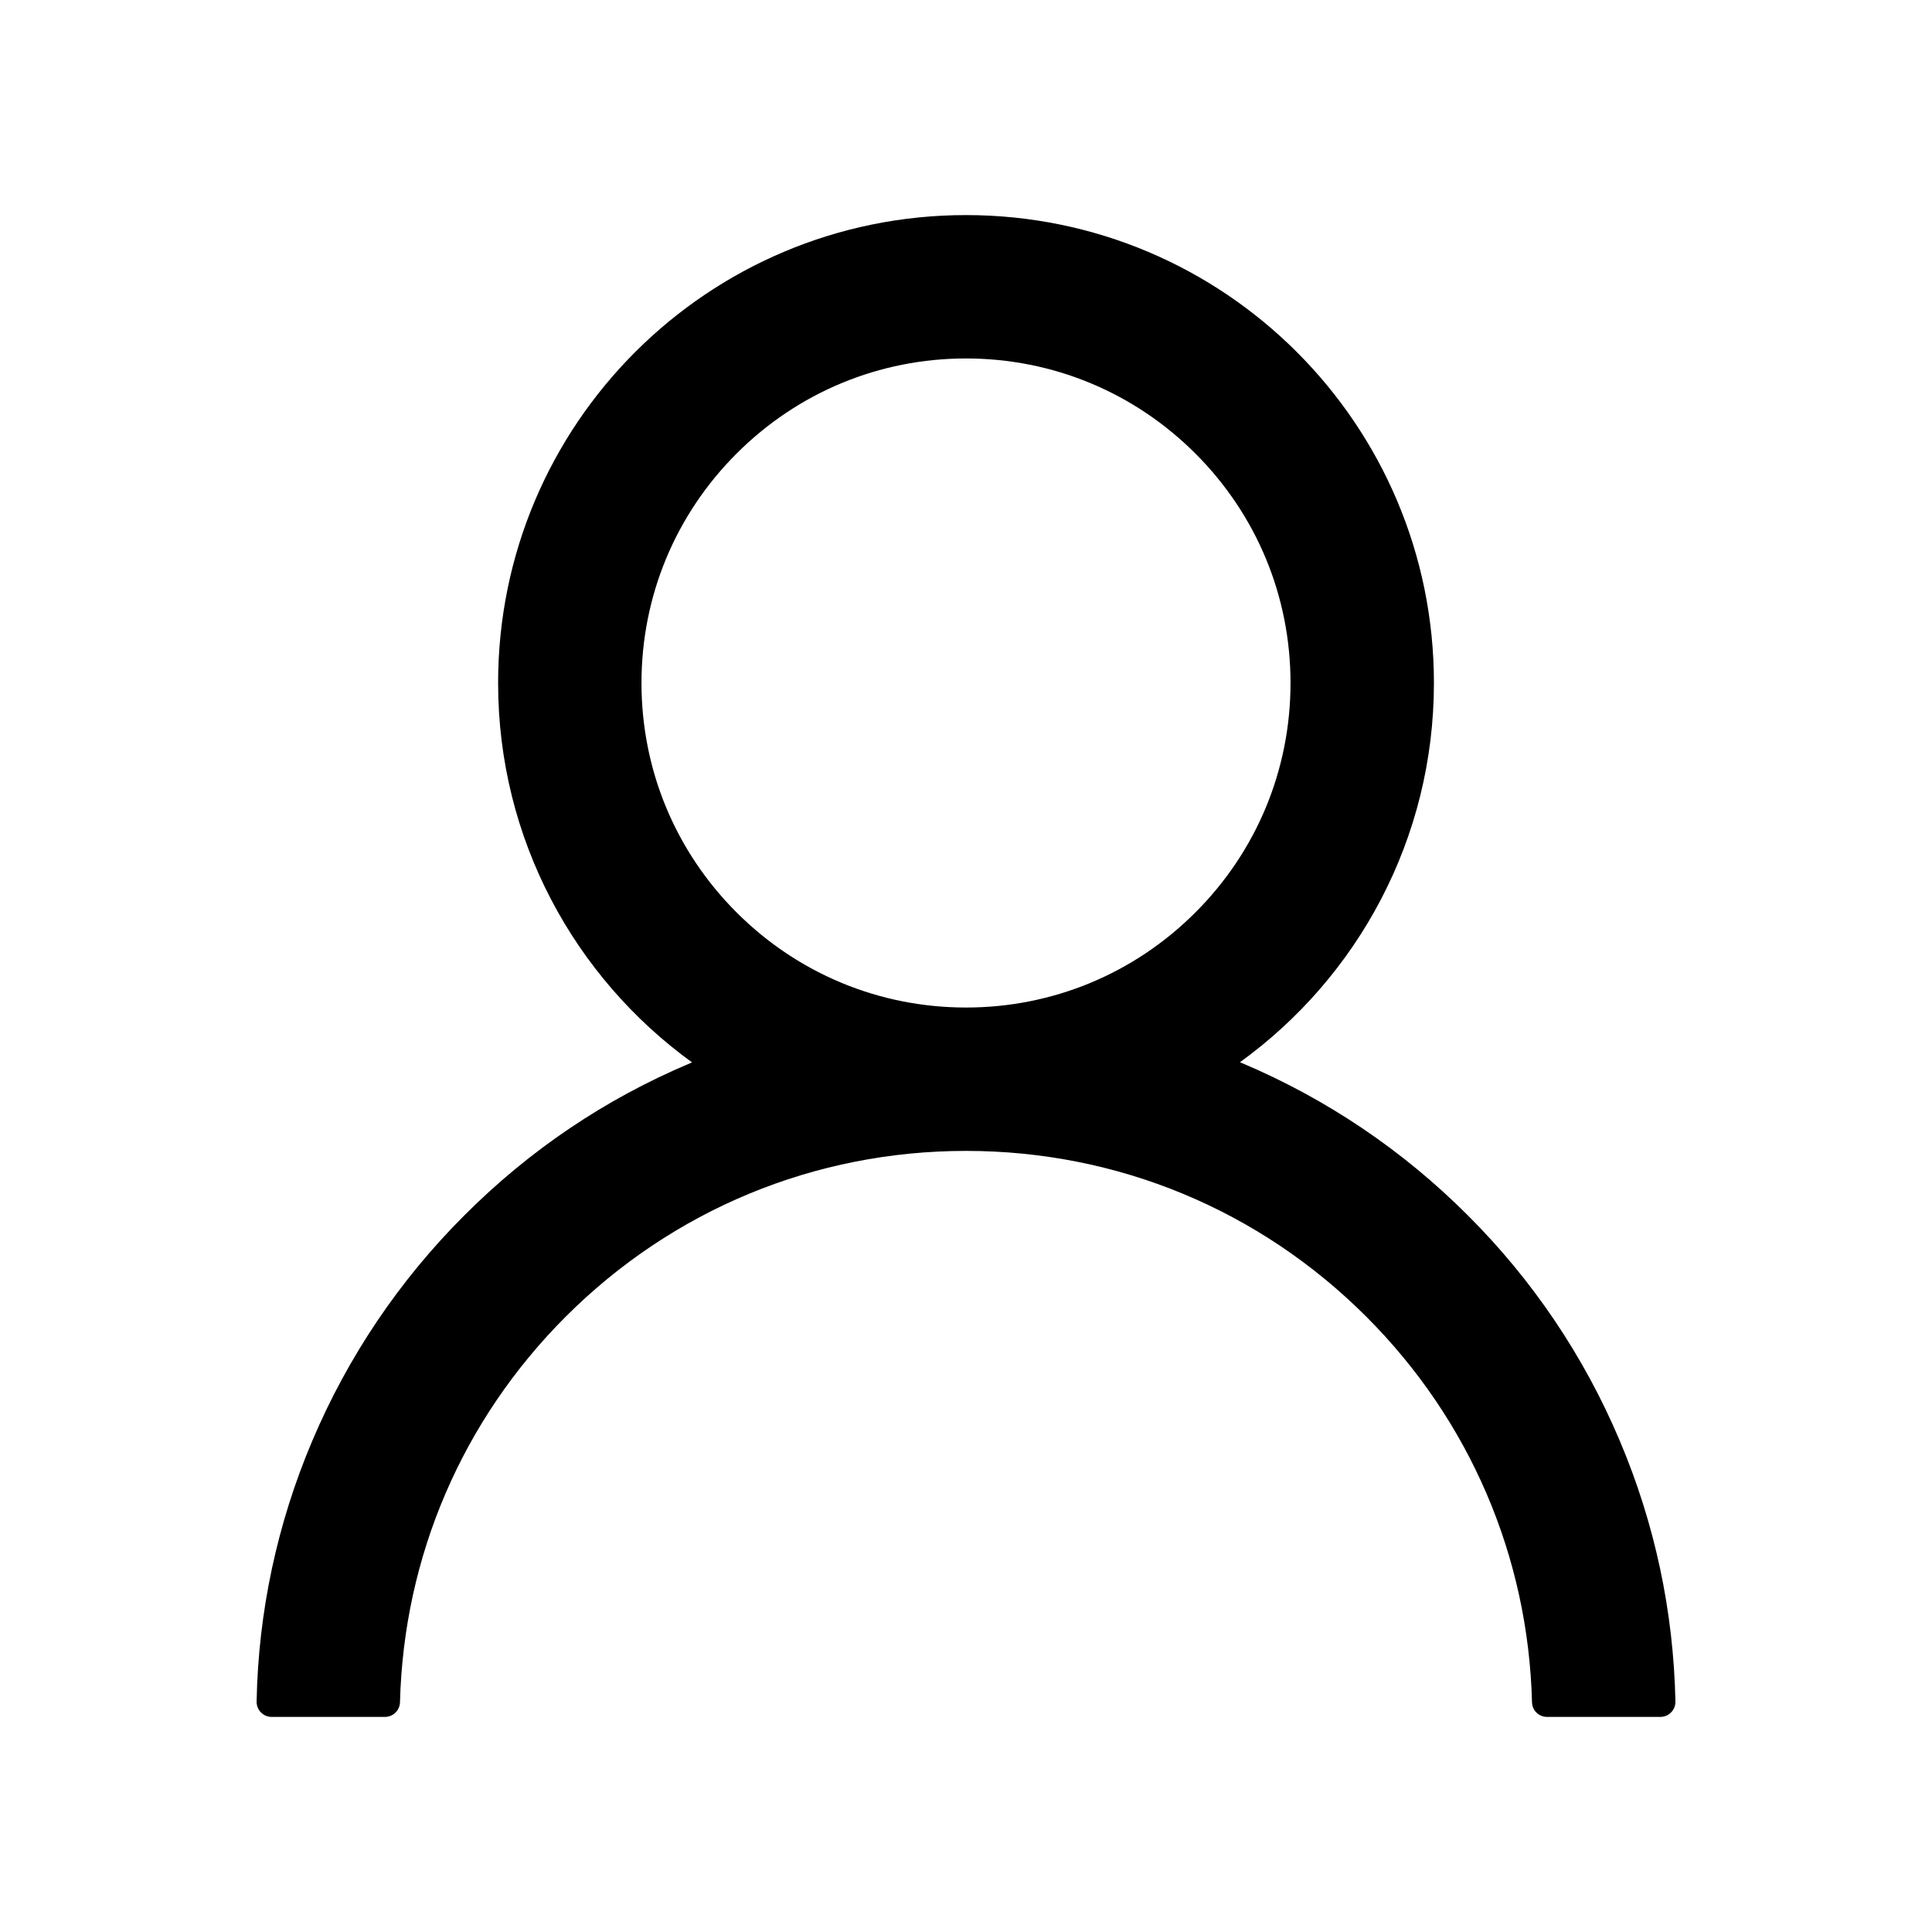 <svg width="61" height="61" viewBox="0 0 61 61" fill="none" xmlns="http://www.w3.org/2000/svg">
<path d="M51.141 45.488C50.017 42.826 48.387 40.408 46.34 38.369C44.299 36.324 41.882 34.694 39.221 33.568C39.197 33.556 39.174 33.55 39.15 33.538C42.861 30.857 45.274 26.491 45.274 21.564C45.274 13.403 38.661 6.791 30.5 6.791C22.339 6.791 15.727 13.403 15.727 21.564C15.727 26.491 18.139 30.857 21.851 33.544C21.827 33.556 21.803 33.562 21.779 33.574C19.11 34.7 16.716 36.314 14.66 38.375C12.615 40.416 10.985 42.833 9.859 45.494C8.753 48.099 8.156 50.891 8.102 53.721C8.1 53.784 8.111 53.847 8.135 53.907C8.158 53.966 8.193 54.02 8.237 54.065C8.281 54.111 8.335 54.147 8.393 54.172C8.452 54.196 8.515 54.209 8.578 54.209H12.152C12.415 54.209 12.623 54.001 12.629 53.744C12.748 49.145 14.595 44.839 17.859 41.574C21.237 38.197 25.723 36.338 30.5 36.338C35.278 36.338 39.763 38.197 43.141 41.574C46.405 44.839 48.252 49.145 48.371 53.744C48.377 54.006 48.586 54.209 48.848 54.209H52.422C52.486 54.209 52.549 54.196 52.607 54.172C52.666 54.147 52.719 54.111 52.763 54.065C52.808 54.02 52.843 53.966 52.866 53.907C52.889 53.847 52.9 53.784 52.899 53.721C52.839 50.873 52.249 48.103 51.141 45.488ZM30.5 31.811C27.766 31.811 25.192 30.744 23.256 28.808C21.32 26.872 20.254 24.299 20.254 21.564C20.254 18.83 21.32 16.257 23.256 14.321C25.192 12.385 27.766 11.318 30.5 11.318C33.234 11.318 35.808 12.385 37.744 14.321C39.68 16.257 40.746 18.83 40.746 21.564C40.746 24.299 39.68 26.872 37.744 28.808C35.808 30.744 33.234 31.811 30.5 31.811Z" fill="black"/>
</svg>
